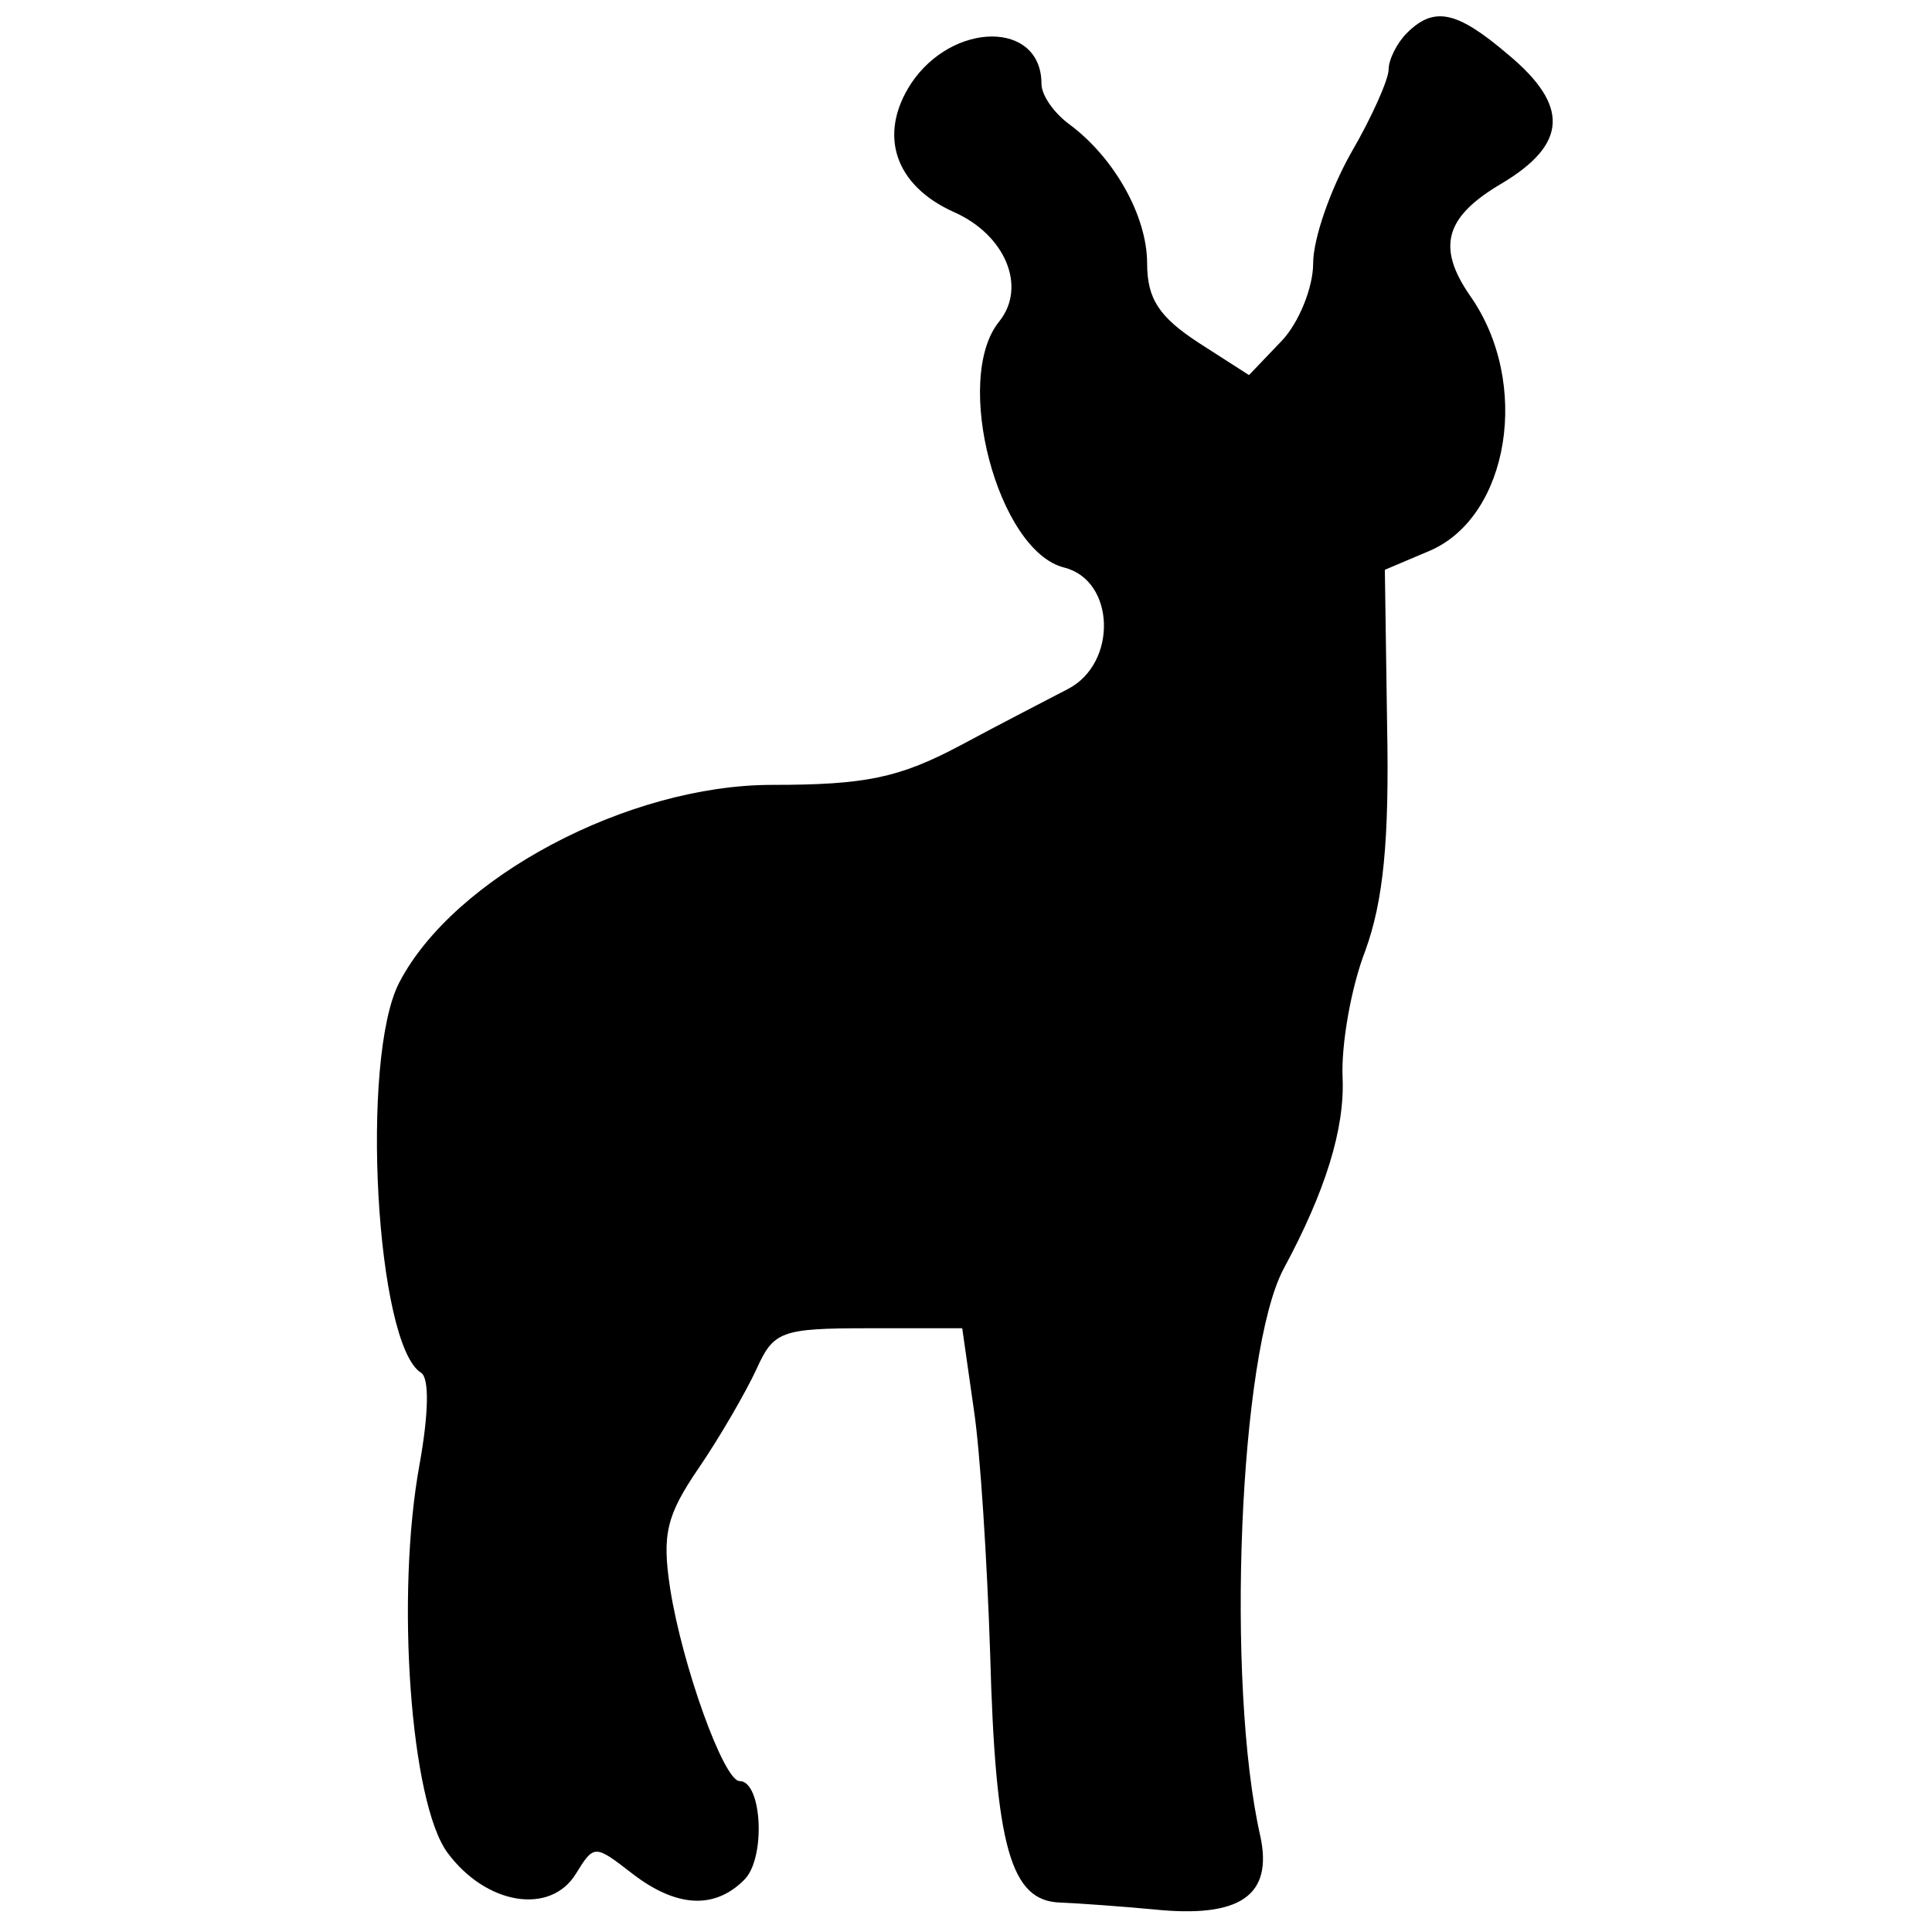 <svg xmlns="http://www.w3.org/2000/svg" version="1.0" viewBox="0 0 128 128">
  <path d="M93.2 2.2c-.65.65-1.2 1.75-1.2 2.4 0 .65-1.1 3.15-2.5 5.55-1.35 2.4-2.5 5.65-2.5 7.3 0 1.6-.95 3.95-2.1 5.15l-2.15 2.25-3.35-2.15C76.8 21 76 19.8 76 17.45c0-3.15-2.2-7.05-5.2-9.25-1-.75-1.8-1.9-1.8-2.65 0-4.2-5.9-4.15-8.65 0-2.2 3.4-1.05 6.75 2.85 8.5 3.4 1.5 4.85 4.95 3 7.25-3.1 3.8-.1 15.2 4.3 16.3 3.4.85 3.55 6.35.25 8.05-1.25.65-4.45 2.3-7.15 3.75-4.05 2.15-6.3 2.6-12.45 2.6-9.55 0-21.1 6.15-24.7 13.1-2.6 5-1.55 24 1.45 25.85.55.35.5 2.7-.1 6.05-1.6 8.7-.6 22.45 1.85 25.75 2.55 3.45 6.8 4.15 8.5 1.4 1.2-1.95 1.25-1.95 3.7-.05 2.9 2.25 5.45 2.45 7.45.45 1.45-1.4 1.2-6.55-.3-6.55-1.05 0-3.8-7.65-4.6-12.75-.55-3.6-.25-4.85 1.9-8 1.4-2.05 3.1-5 3.8-6.5C51.25 88.2 51.7 88 57.55 88h6.2l.75 5.25c.45 2.9.9 10.25 1.1 16.3.35 12.85 1.35 16.4 4.65 16.5 1.25.05 4 .25 6.15.45 5.75.6 7.95-.9 7.1-4.85-2.3-10.1-1.4-32.1 1.55-37.6 2.75-5.1 4.05-9.25 3.9-12.65-.1-2.15.55-5.95 1.5-8.4 1.2-3.3 1.6-7.3 1.45-14.9l-.15-10.35 2.95-1.25c5.3-2.25 6.75-11.15 2.7-16.9-2.25-3.25-1.65-5.25 2.1-7.45 4.35-2.6 4.5-5.15.4-8.55C96.5.7 95 .4 93.2 2.2zm5.4 3.95c1.55 1.75 1.65 2.25.45 2.65-5.05 1.75-7.45 7.95-4.6 11.75 1.9 2.5 1.9 3.45.15 3.45-2 0-7.6 4.85-7.6 6.6 0 2.1.85 1.7 3.65-1.6 2.4-2.8 6.35-4.1 6.35-2.05 0 2.8-2.3 6.1-5.3 7.5l-3.4 1.65.5 9.95c.4 8.55.15 10.8-1.75 16.05-1.45 4-2.05 7.2-1.65 9.3.4 2.1.1 3.9-.85 5.15-.8 1.05-1.5 2.75-1.5 3.7C83 81.2 82.6 82 82.1 82c-2.65 0-4.05 33.05-1.65 39.75.65 1.85.45 2.25-1.2 2.25-3.05 0-3.6-2.95-4.2-22-.35-10.9-.95-17.4-1.55-17.25-1.2.3-1.3 32.45-.15 36.45.75 2.35.6 2.6-1.25 2.1-2.6-.65-2.9-1.95-3.55-16.3-.3-6.35-.8-14-1.15-17.05l-.55-5.5-8.6.1-8.6.15-4.45 7.8c-5.15 9.15-5.3 14.2-.6 24.15 2.8 5.9 2.7 7.1-.45 5.45-2.35-1.25-5.65-9.5-6.7-16.65-1.75-12.05-3.9-8.8-3.2 4.85.25 5.05.8 10.05 1.25 11.05.65 1.5.4 1.8-1.1 1.5-4.55-.9-6-22.95-2-30.65 1.8-3.45 2.15-10.75.6-11.7-.6-.35-1 1-1 3.45 0 4.95-2.45 5.6-3.4.9-3.6-18.15 5.15-28.7 24.9-29.9 7.9-.5 9.65-.95 14.15-3.8 2.85-1.75 5.75-3.1 6.45-2.95.9.2 1.55-1.5 2.05-5.2.75-5.85-.1-8-3.15-8-2.2 0-3.65-1.7-4.55-5.25-.95-3.85 2.25-3.7 6.05.25 3.35 3.5 4.5 3.8 3.8 1-.75-2.8-5.05-6-8.05-6-1.95 0-2.3-.35-1.7-1.75 2.65-6.15 1.6-8.8-5.1-12.8-1.5-.9-1.55-1.3-.35-3.25 1.7-2.7 3.25-2.9 2.45-.3-.45 1.4-.05 2.1 1.4 2.6 3.3 1.05 6.05 5.4 6.05 9.55 0 2.9.45 3.95 1.95 4.45 1.1.35 3.15 2 4.55 3.7l2.6 3.1 3.35-3.65c1.8-2 3.75-3.65 4.25-3.65s.9-2.3.85-5.1c-.05-4.5.3-5.4 3.15-7.95 1.8-1.55 2.8-3.15 2.25-3.45-1.15-.75-1.25-2.5-.1-2.5.45 0 1.7.95 2.75 2.15z"/>
  <path fill="currentColor" d="M95.694 3.84c-.985.112-1.007 1.398-.519 2.035.213.47 1.015.825.576 1.407-1.238 2.065-3.486 3.322-4.689 5.42-.883 1.91-.587 4.096-.754 6.136-.127 1.263.066 2.64-.53 3.804-.893.539-1.751 1.17-2.495 1.918-1.822 1.69-3.442 3.678-5.201 5.37-2.197-2.404-4.108-5.324-7.2-6.662-1.016-.284-1.469-1.323-1.542-2.29-.217-2.276-.242-4.652-1.288-6.744a11.08 11.08 0 0 0-3.612-4.215c-.827-.554-1.898-.746-2.62-1.435-.365-.484-.305-1.034-.1-1.58.123-.642.54-1.68-.227-2.073-.846-.132-1.429.753-1.924 1.303-.616.905-1.376 1.845-1.51 2.962.162.88 1.19 1.21 1.805 1.73 2.205 1.46 4.78 3.007 5.608 5.676.745 2.468-.574 4.904-1.291 7.233-.26.576.193 1.151.776 1.222 1.127.161 2.302.103 3.371.577 2.204.863 4.174 2.444 5.397 4.478.429.76.521 1.646.495 2.502-.856.043-1.428-.803-2.052-1.266-1.87-1.632-3.493-3.855-6.009-4.508-.9-.295-1.942.294-2.035 1.262-.114 1.502.508 2.955 1.091 4.307.667 1.437 1.972 2.73 3.644 2.759 1.13-.004 2.394.399 2.862 1.524.738 1.844.43 3.87.292 5.784-.242 1.711-.404 3.502-1.203 5.067-.383.69-1.28.377-1.88.73-3.445 1.21-6.291 3.622-9.663 4.983-3.697 1.37-7.735 1.24-11.619 1.674-5.84.534-11.828 2.033-16.552 5.662-3.859 2.927-6.303 7.444-7.099 12.182-.472 2.649-.353 5.366-.205 8.04.283 1.938.45 3.932 1.127 5.782.323.725.9 1.8 1.851 1.58.984-.49 1.135-1.771 1.313-2.74.229-1.538-.134-3.228.628-4.653.312-.312.571.408.666.61.64 2.13.381 4.383.087 6.551-.236 1.812-.914 3.481-1.645 5.147-1.672 4.275-1.9 8.934-1.862 13.474-.064 4.249.354 8.54 1.606 12.613.51 1.389 1.057 3.065 2.5 3.742.575.173 1.39.354 1.858-.118.244-.794-.375-1.571-.452-2.358-.72-3.752-.892-7.602-1.081-11.417-.064-3.308-.214-6.674.428-9.919.111-.271.143-.854.491-.87.722.783.85 1.948 1.145 2.93.82 3.646 1.166 7.398 2.34 10.962.979 3.052 2.031 6.166 3.898 8.804.856 1.06 2.12 2.017 3.535 1.996.818-.214.537-1.273.37-1.857-1.435-4.335-3.966-8.272-4.824-12.786-.516-3.007-.5-6.165.557-9.069 1.27-3.96 3.6-7.46 5.58-11.095l1.795-3.152c2.658-.228 5.34-.138 8.006-.225 2.98-.04 5.98-.099 8.951-.095 1.183 9.92 1.528 19.913 2.115 29.885.225 2.36.21 4.804 1.015 7.06.554 1.539 2.343 2.156 3.848 2.019.558-.367.177-1.19.1-1.708-.844-3.315-.712-6.753-.893-10.147-.113-7.097-.104-14.21.117-21.3.138-1.806.15-3.645.581-5.41.599 2.287.626 4.687.84 7.04.6 8.404.496 16.85 1.284 25.243.276 1.976.356 4.123 1.476 5.845.756 1.071 2.381 1.294 3.493.7.633-.566.103-1.508-.007-2.19-1.286-4.81-1.123-9.888-1.162-14.862.032-7.216.205-14.484 1.47-21.587.273-1.003.323-2.18 1.06-2.962.568-.214 1.007-.674 1.097-1.294.22-1.493.642-2.973 1.54-4.21.704-1.068 1.165-2.306 1.065-3.603.016-1.582-.398-3.115-.118-4.685.55-4.677 3.154-8.91 3.41-13.653.163-6.202-.143-12.405-.493-18.596 2.237-1.209 4.814-2.057 6.465-4.104 1.266-1.497 2.296-3.415 2.182-5.425-.12-1.007-1.34-1.062-2.101-.816-2.386.621-4.145 2.483-5.702 4.283-.587.531-1.104 1.321-1.906 1.501-.365-.437-.184-1.152-.07-1.67 1-1.693 2.553-3.009 4.069-4.217 1.125-.863 2.425-1.573 3.863-1.718A.89.89 0 0 0 96 22.79c-.75-1.831-2.392-3.268-2.547-5.333-.294-3.579 2.1-7.13 5.421-8.39.548-.197 1.457-.615 1.09-1.347-.873-1.501-2.116-2.848-3.632-3.714-.198-.093-.414-.177-.637-.165Z"/>
</svg>
